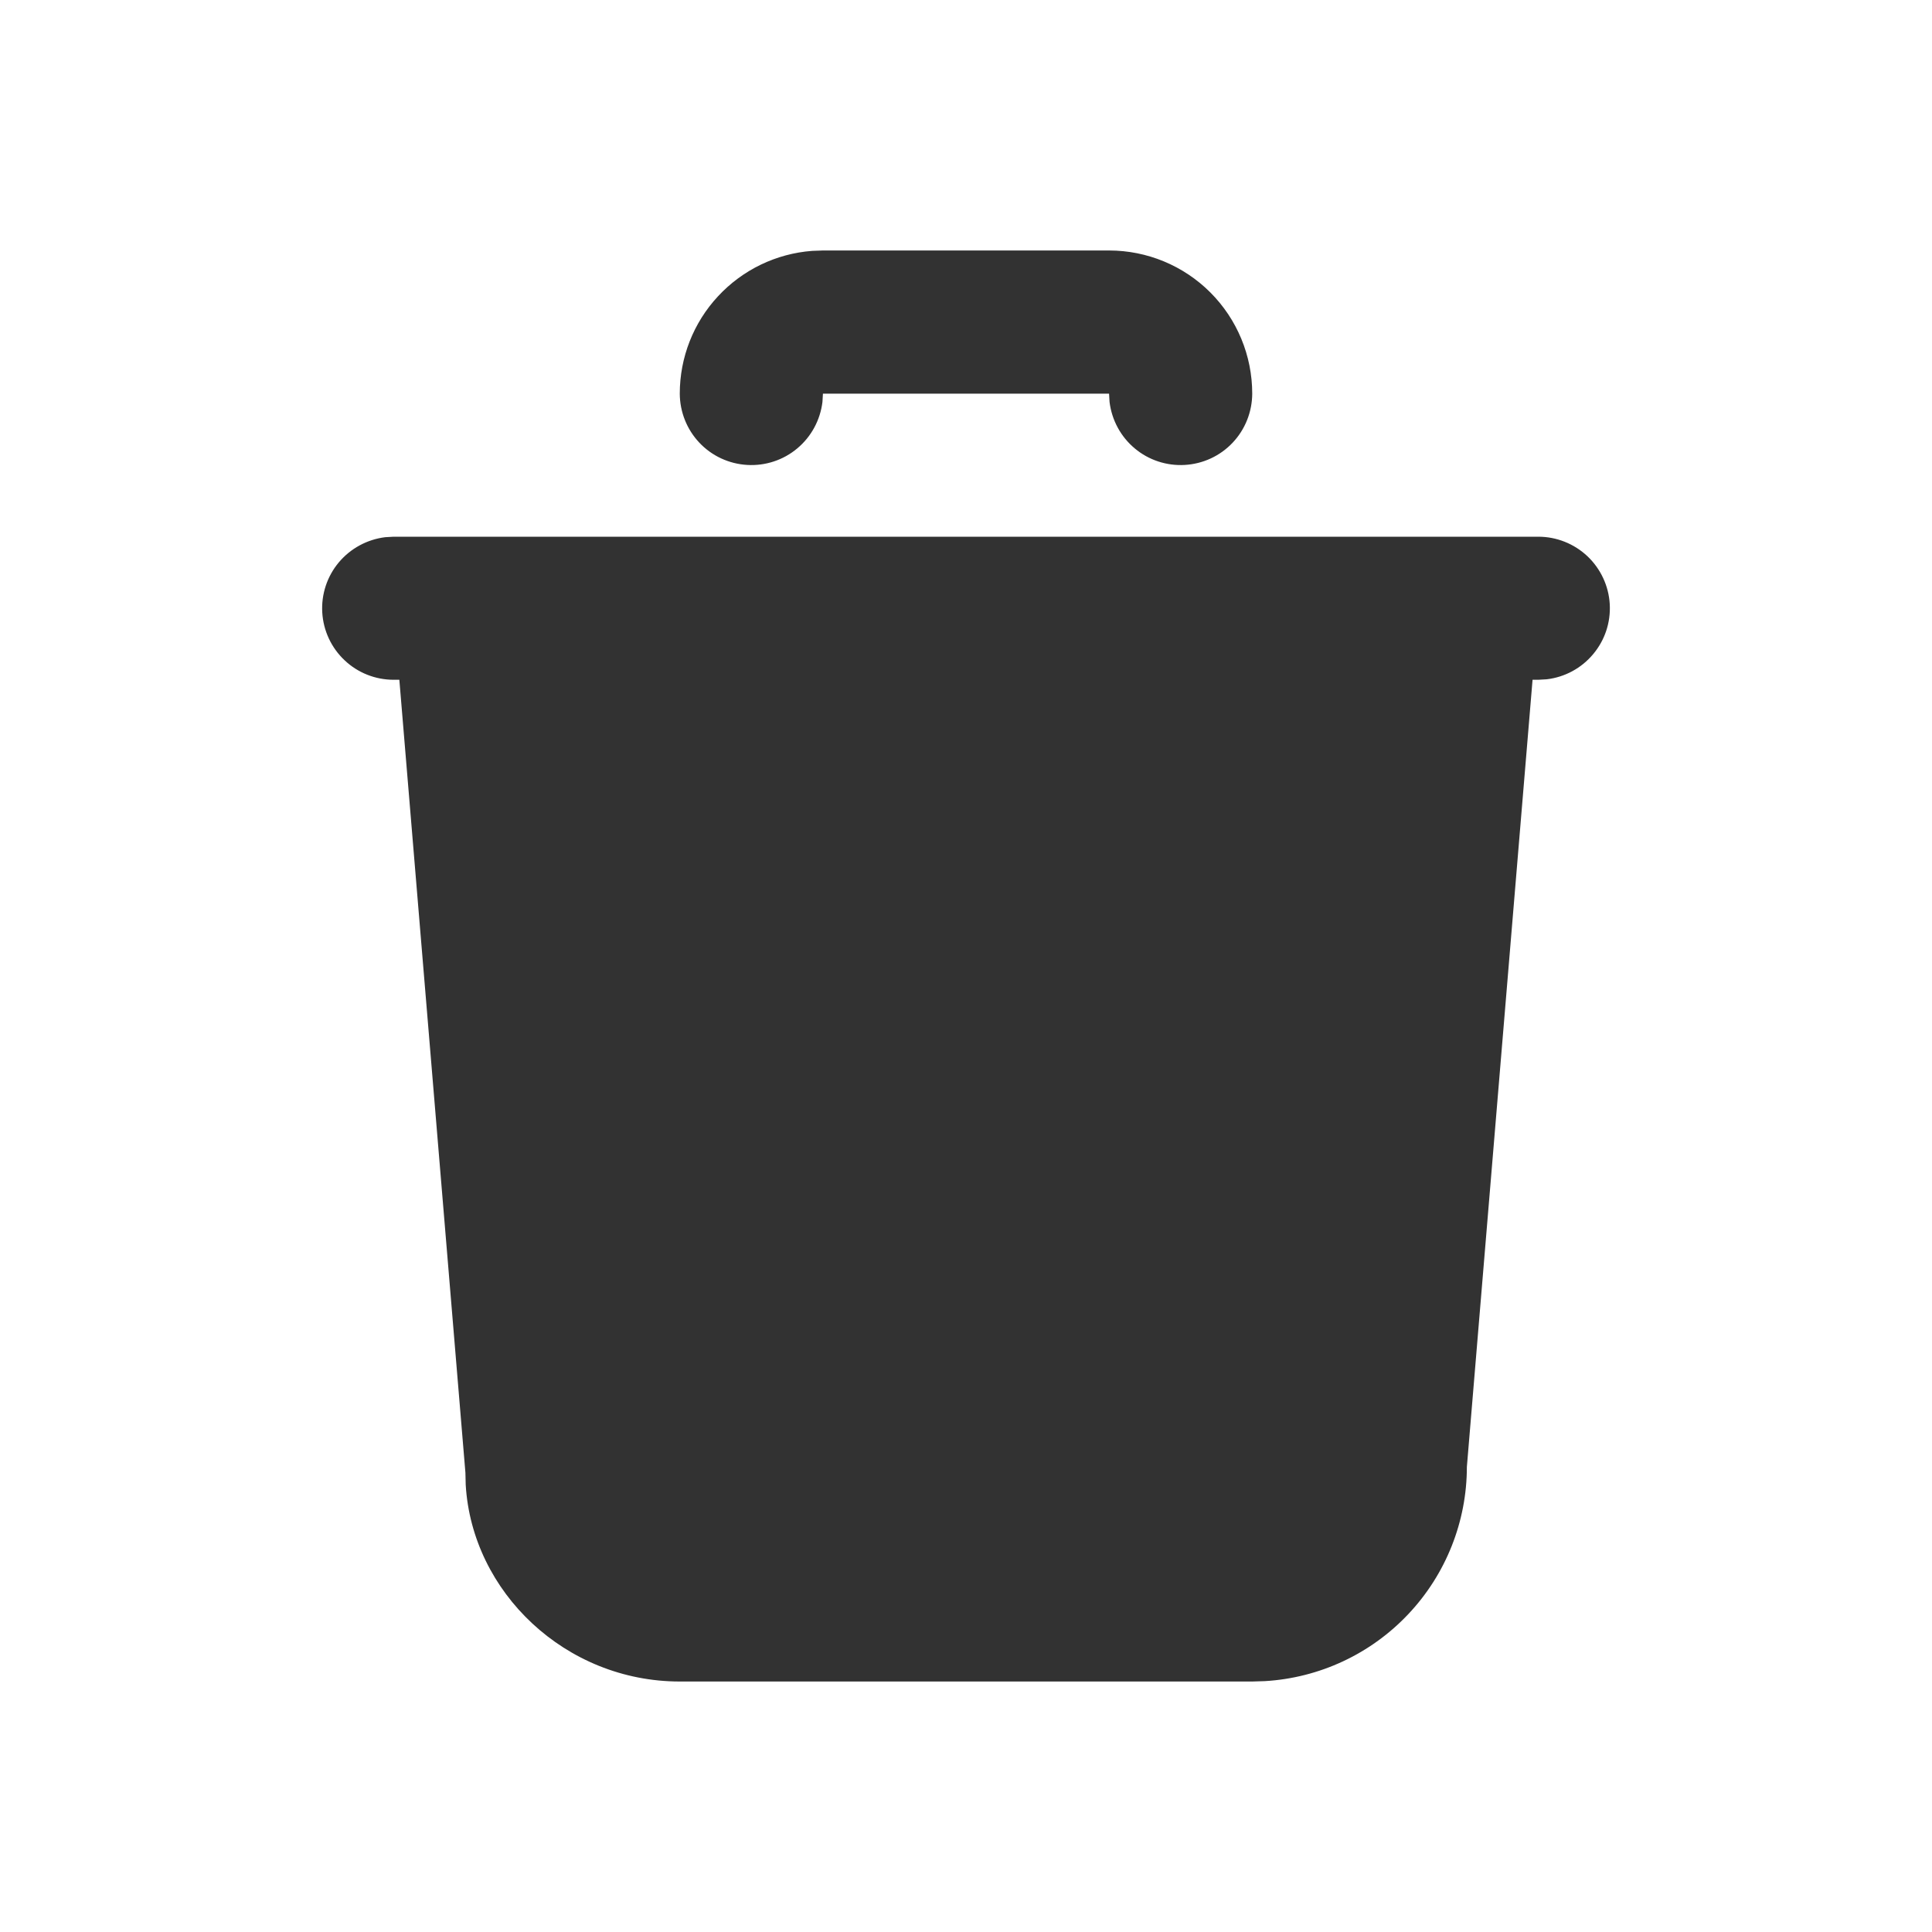 <svg width="20" height="20" viewBox="0 0 20 20" fill="none" xmlns="http://www.w3.org/2000/svg">
<path d="M15.925 5.556C16.114 5.556 16.296 5.629 16.433 5.758C16.57 5.888 16.653 6.065 16.664 6.253C16.675 6.442 16.614 6.627 16.492 6.772C16.371 6.917 16.199 7.01 16.012 7.032L15.925 7.037H15.865L15.185 15.185C15.185 15.751 14.968 16.297 14.579 16.709C14.191 17.121 13.659 17.37 13.093 17.403L12.963 17.407H7.037C5.854 17.407 4.886 16.482 4.821 15.37L4.818 15.246L4.134 7.037H4.075C3.886 7.037 3.704 6.965 3.567 6.835C3.43 6.706 3.347 6.529 3.336 6.34C3.325 6.152 3.386 5.966 3.508 5.821C3.629 5.677 3.801 5.584 3.988 5.561L4.075 5.556H15.925ZM11.481 2.593C11.874 2.593 12.251 2.749 12.529 3.027C12.807 3.305 12.963 3.682 12.963 4.075C12.962 4.264 12.89 4.445 12.761 4.582C12.631 4.72 12.454 4.802 12.265 4.813C12.077 4.824 11.891 4.763 11.747 4.642C11.602 4.521 11.509 4.349 11.486 4.161L11.481 4.075H8.519L8.514 4.161C8.491 4.349 8.398 4.521 8.253 4.642C8.109 4.763 7.923 4.824 7.735 4.813C7.546 4.802 7.369 4.72 7.239 4.582C7.11 4.445 7.038 4.264 7.037 4.075C7.037 3.701 7.178 3.341 7.433 3.067C7.687 2.793 8.035 2.625 8.408 2.597L8.519 2.593H11.481Z" fill="#323232"/>
</svg>
